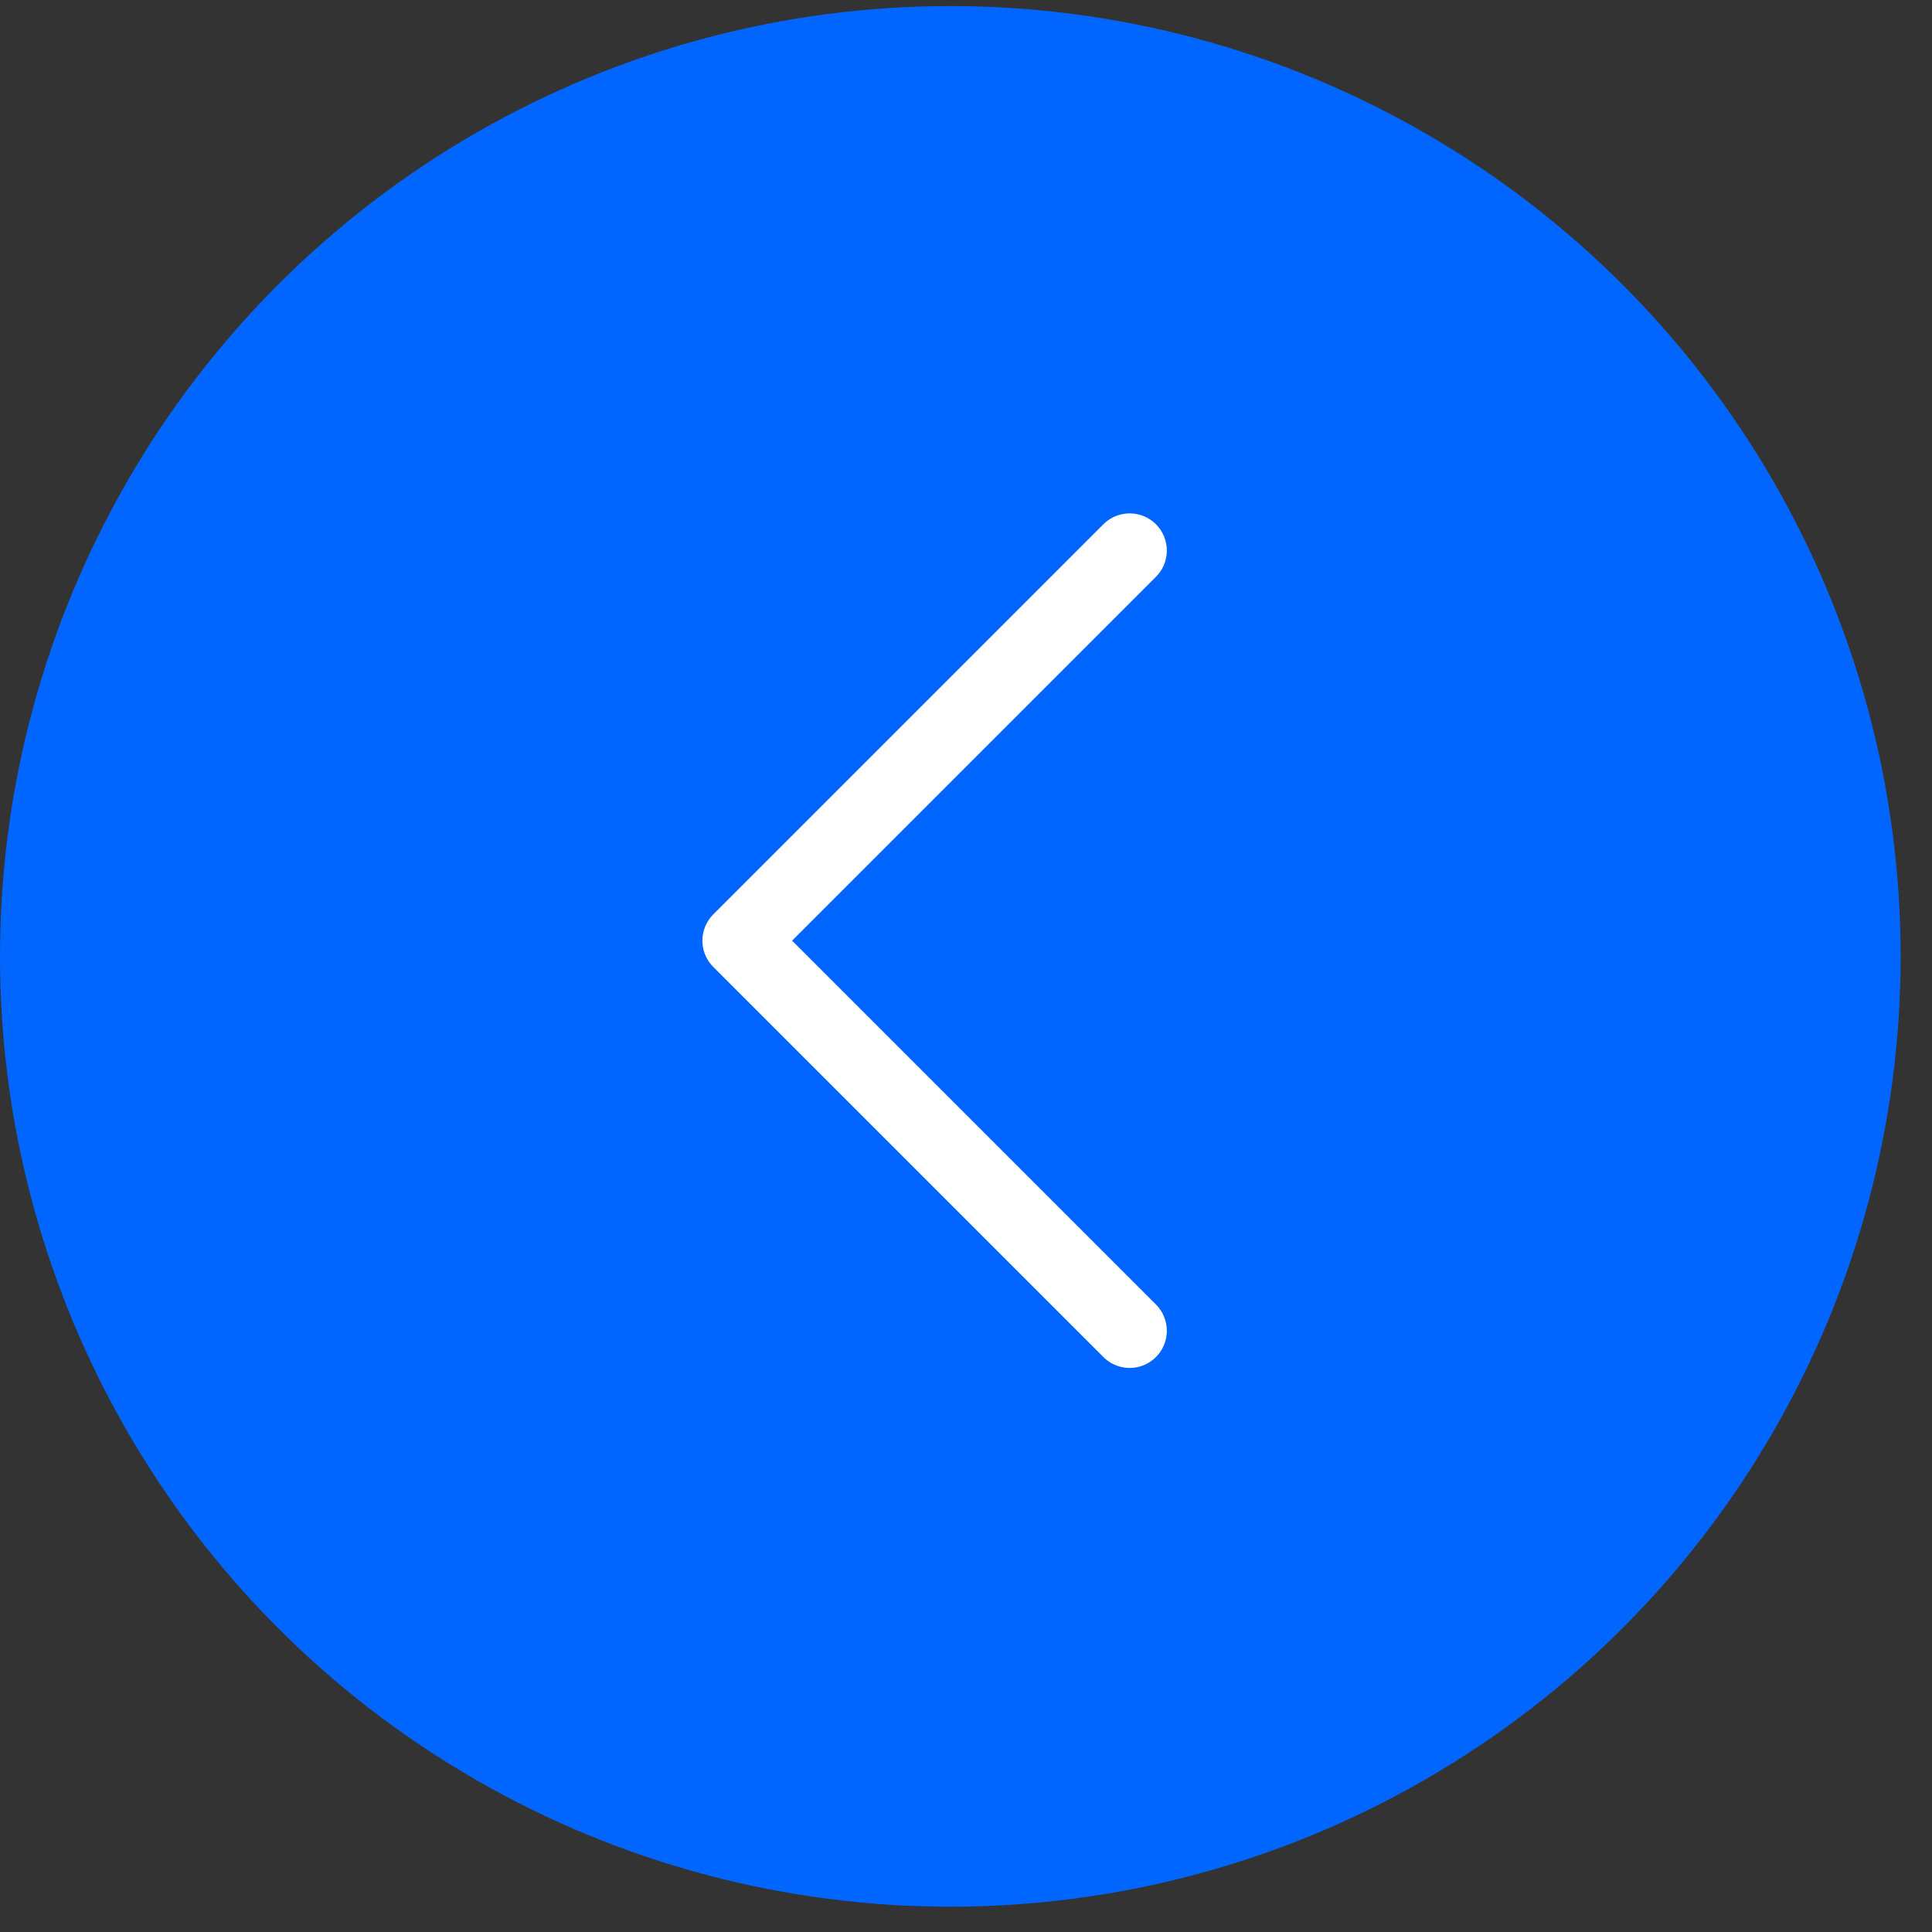 <svg width="52" height="52" viewBox="0 0 52 52" fill="none" xmlns="http://www.w3.org/2000/svg">
<rect x="0" y="0" width="52" height="52" fill="#333333" stroke="none"/>
<circle cx="25.578" cy="25.741" r="25.578" transform="rotate(-180 25.578 25.741)" fill="#0066FF"/>
<path d="M30.405 14.818L19.905 25.318L30.405 35.818" stroke="white" stroke-width="2" stroke-linecap="round" stroke-linejoin="round"/>
</svg>
